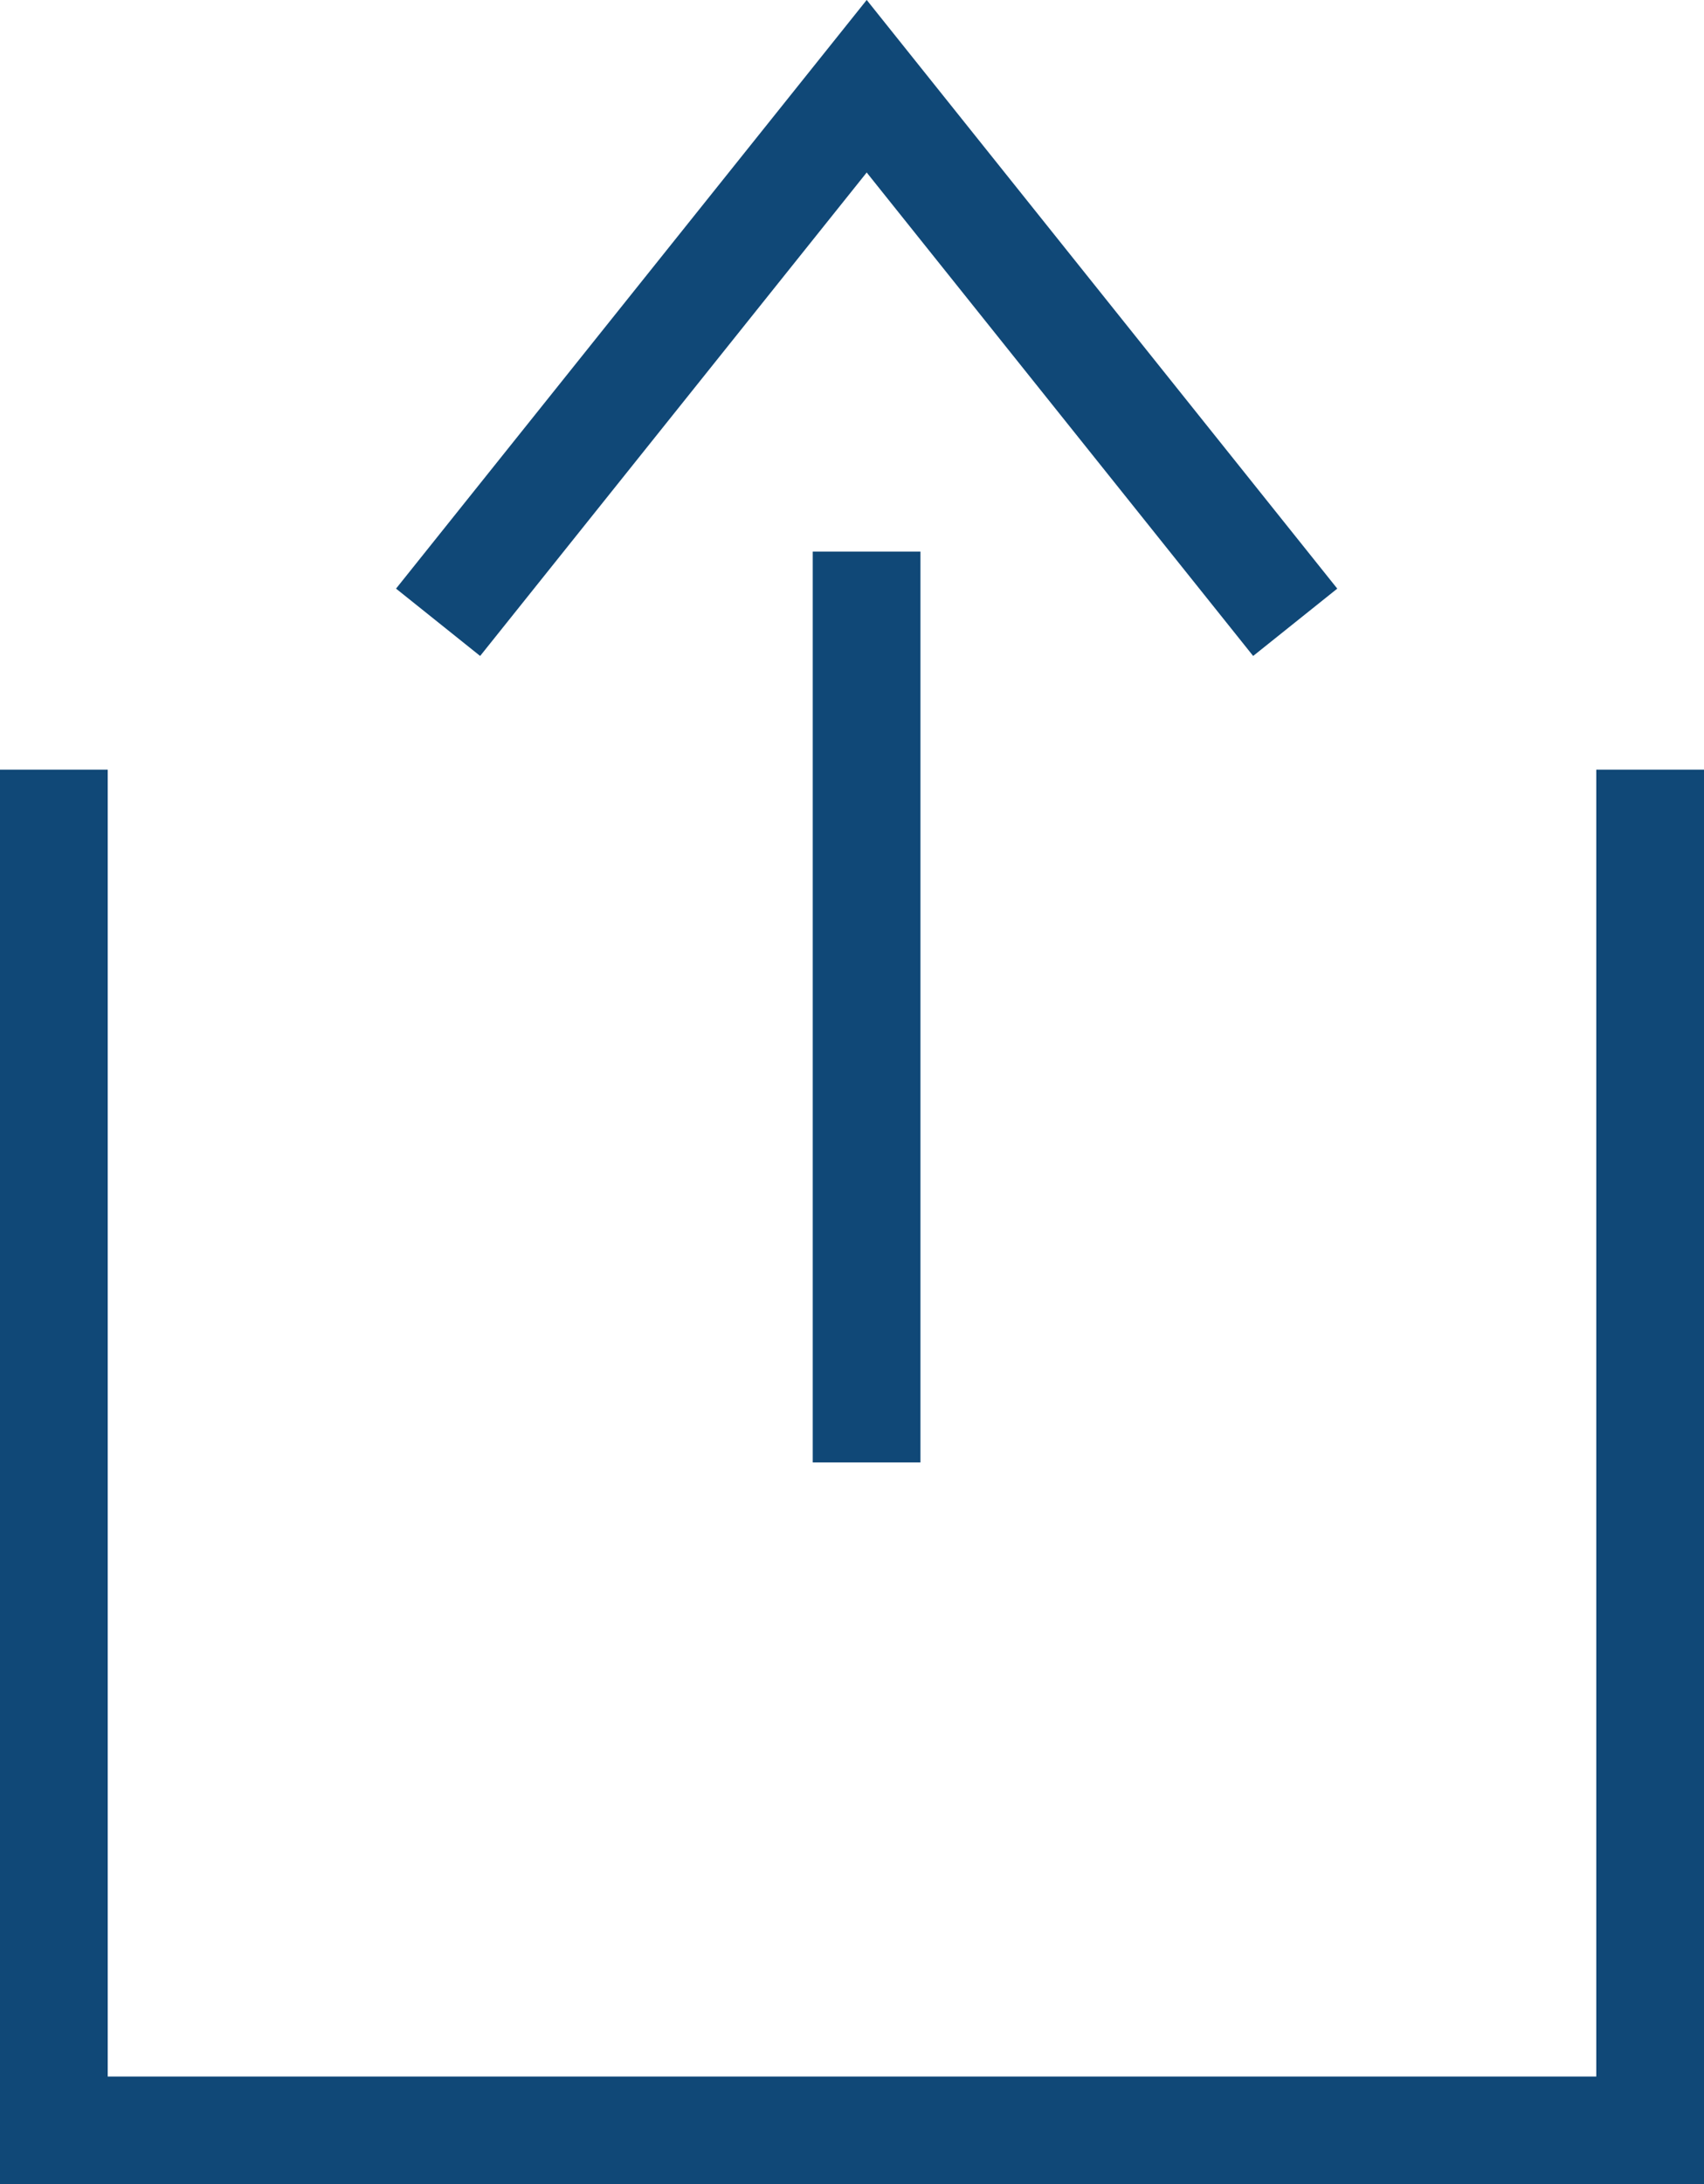<svg xmlns="http://www.w3.org/2000/svg" width="15.819" height="20.264" viewBox="0 0 15.819 20.264">
  <g id="Group_203" data-name="Group 203" transform="translate(-239.367 -148.611)">
    <path id="Path_141" data-name="Path 141" d="M6157.867-6572.267v12.624h14.819v-12.624" transform="translate(-5918 6728.018)" fill="none" stroke="#104877" stroke-width="1"/>
    <path id="Path_142" data-name="Path 142" d="M0,0,3.978,4.973,7.957,0" transform="translate(251.391 154.384) rotate(180)" fill="none" stroke="#104877" stroke-width="1"/>
    <path id="Path_143" data-name="Path 143" d="M6193.532-6468.733v8.45" transform="translate(-5946.12 6622.461)" fill="none" stroke="#104877" stroke-width="1"/>
  </g>
</svg>
